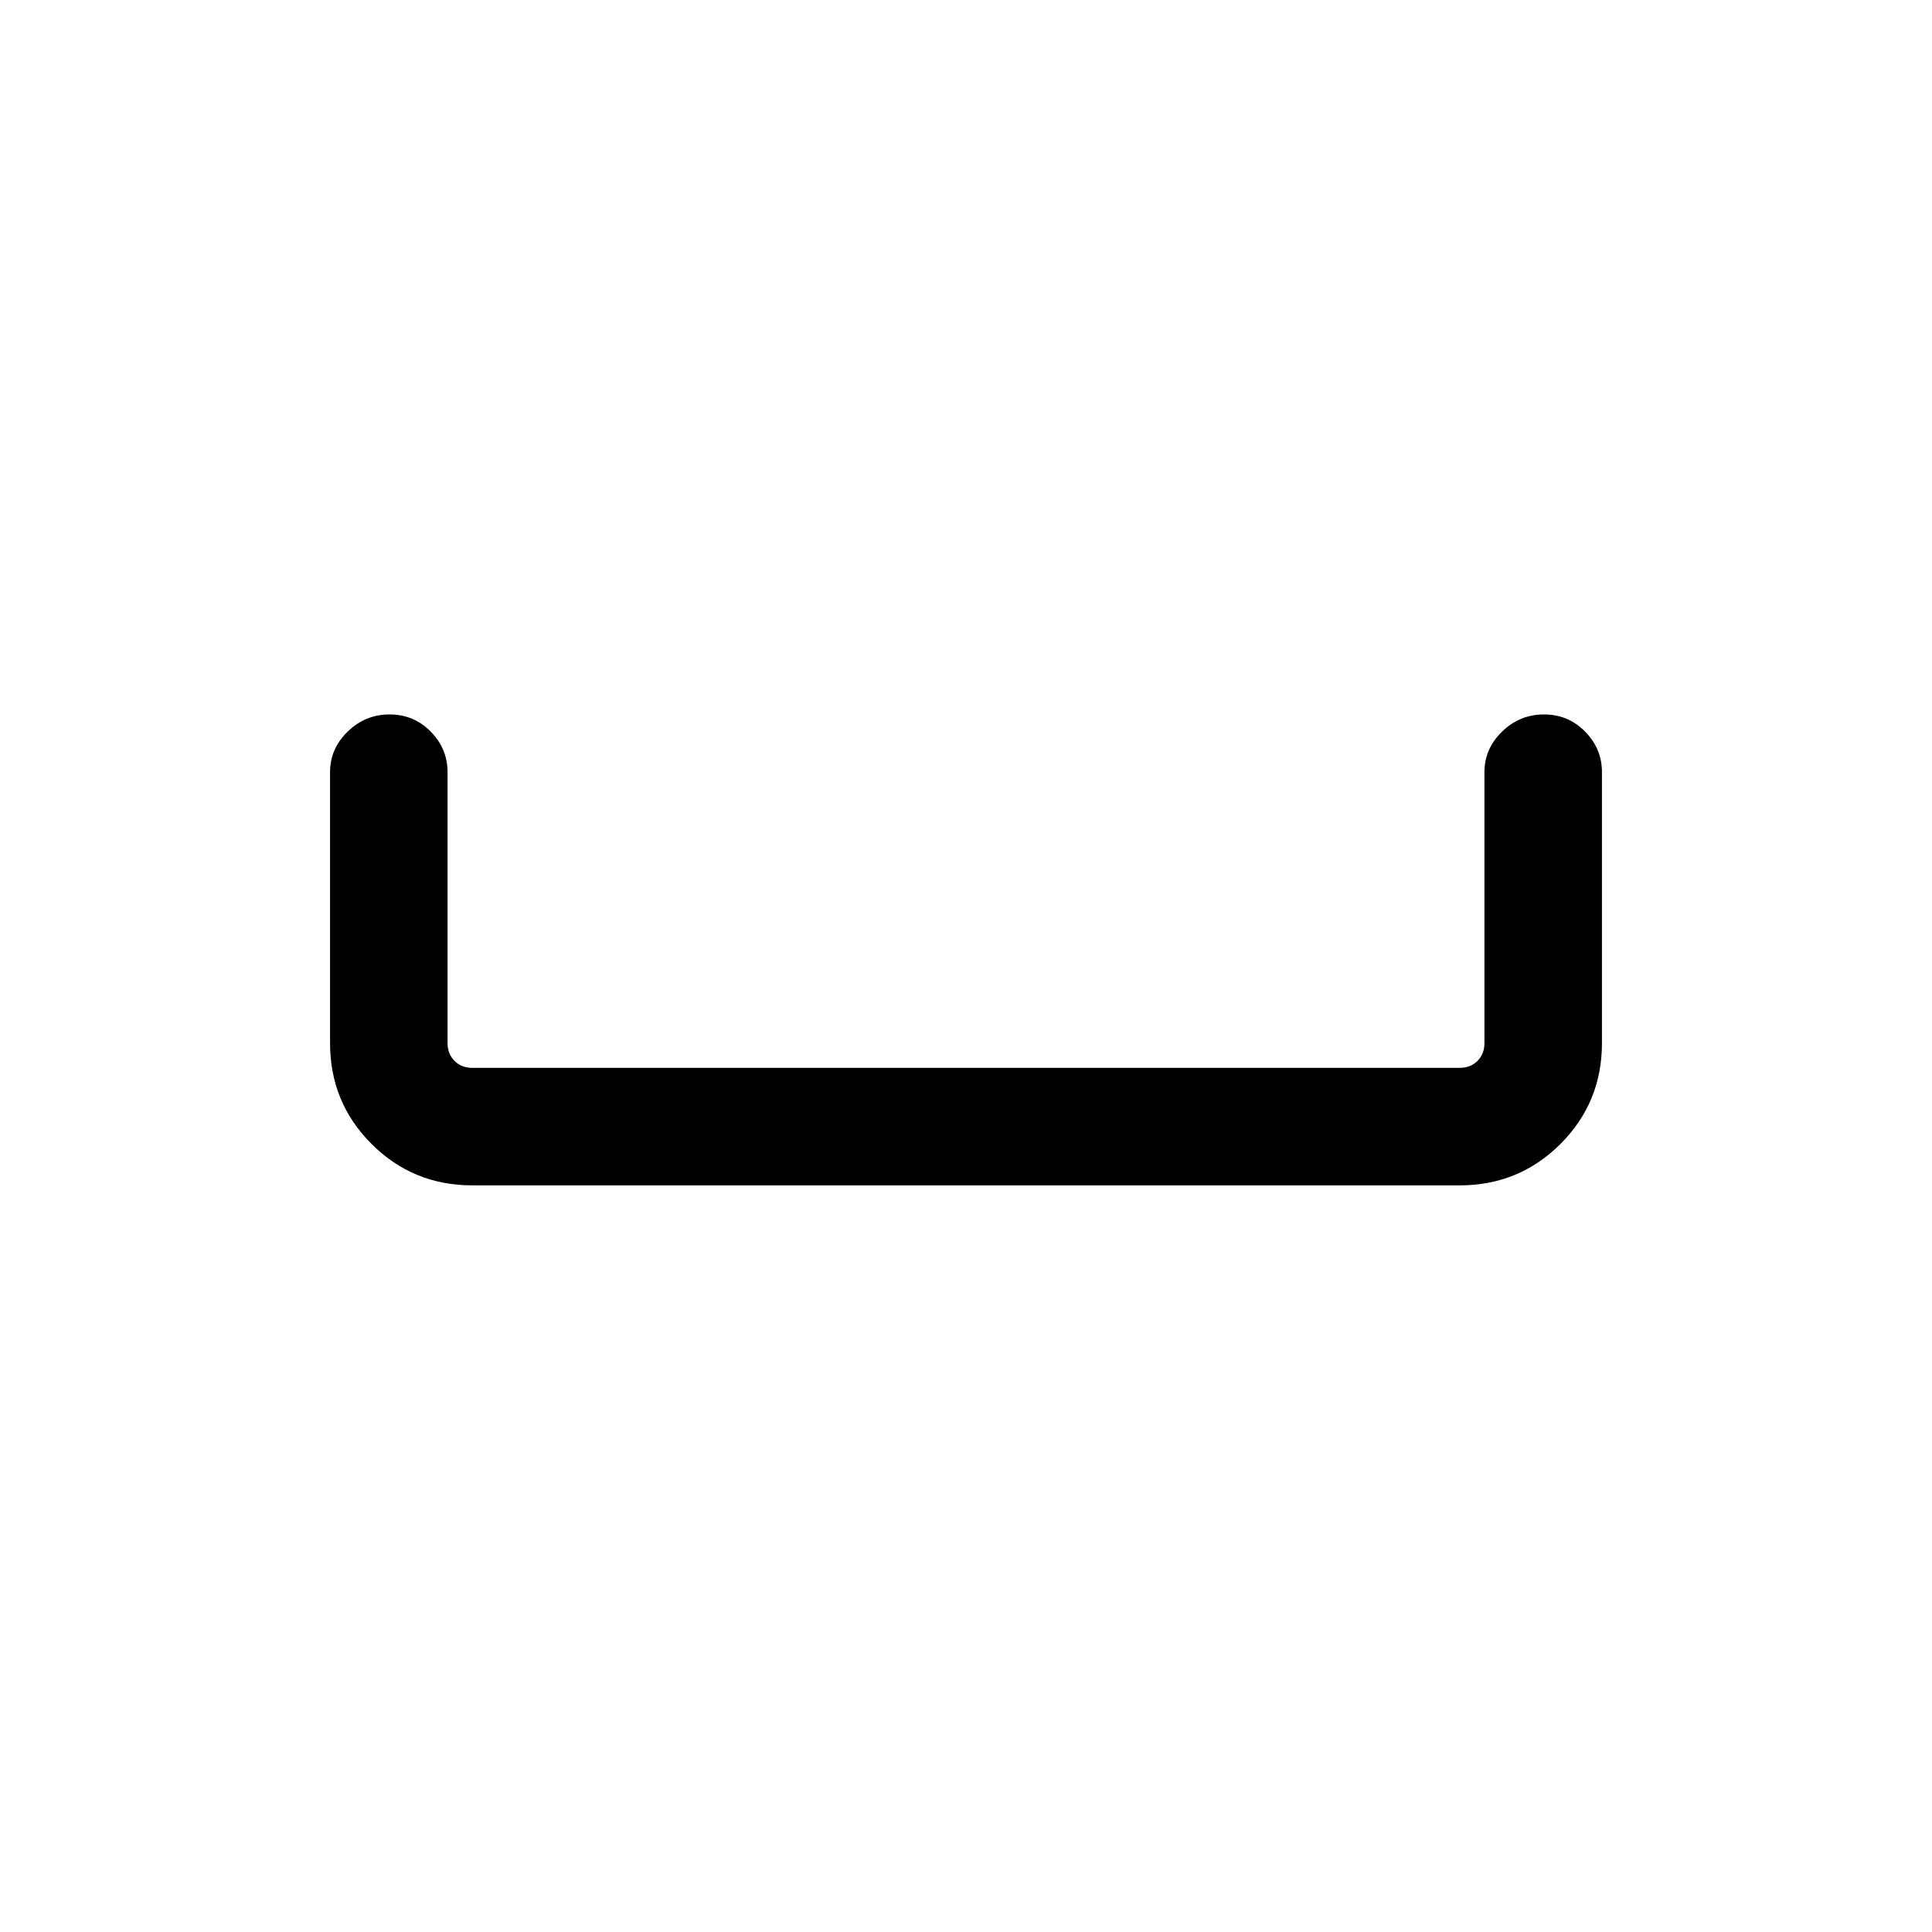 <svg xmlns="http://www.w3.org/2000/svg" height="48" viewBox="0 -960 960 960" width="48"><path d="M234.69-371q-29.5 0-50.09-20.6-20.6-20.59-20.6-50.09v-134.62q0-11.67 8.77-20.18 8.76-8.51 20.8-8.51 12.05 0 20.43 8.51 8.39 8.51 8.39 20.18v134.62q0 5.38 3.46 8.84t8.84 3.46h490.62q5.38 0 8.84-3.46t3.46-8.84v-134.62q0-11.67 8.77-20.18 8.76-8.51 20.81-8.51 12.04 0 20.42 8.51 8.39 8.51 8.39 20.18v134.62q0 29.5-20.6 50.09-20.59 20.6-50.09 20.6H234.69Z"/></svg>